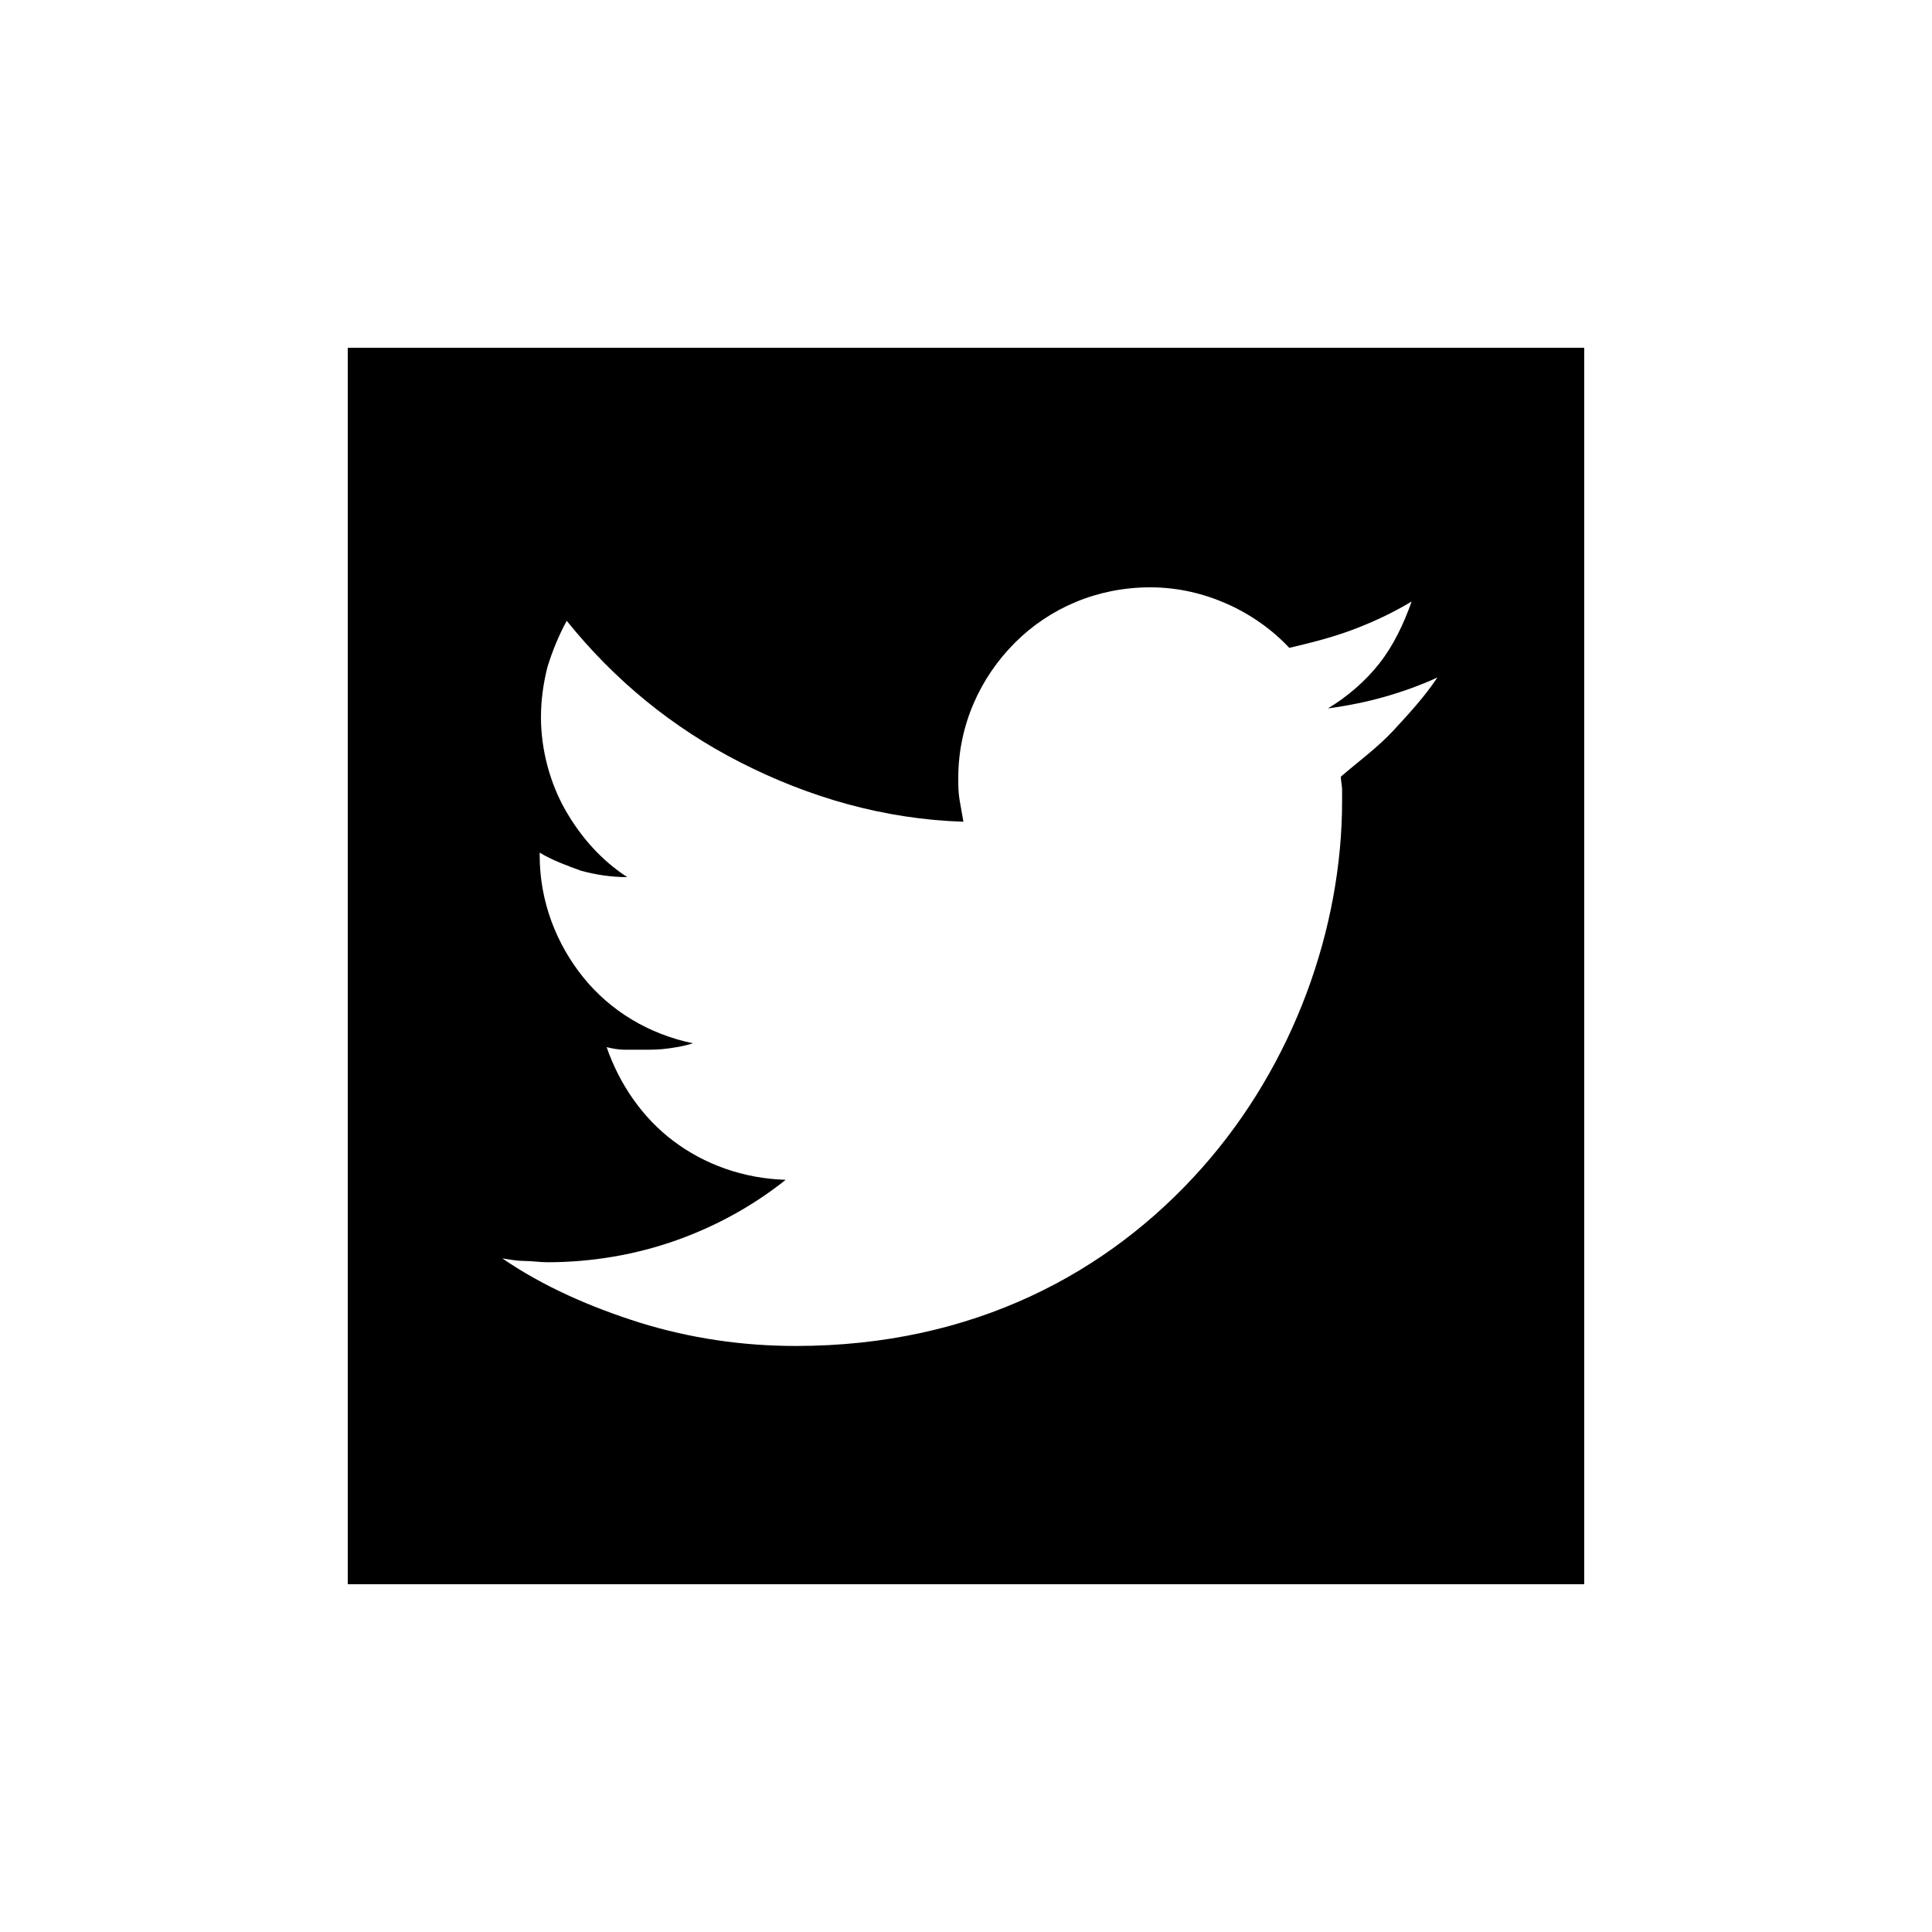 <?xml version="1.0" encoding="utf-8"?>
<!-- Generator: Adobe Illustrator 19.1.0, SVG Export Plug-In . SVG Version: 6.00 Build 0)  -->
<!DOCTYPE svg PUBLIC "-//W3C//DTD SVG 1.1//EN" "http://www.w3.org/Graphics/SVG/1.1/DTD/svg11.dtd">
<svg version="1.1" id="icon" xmlns="http://www.w3.org/2000/svg" xmlns:xlink="http://www.w3.org/1999/xlink" x="0px" y="0px"
	 width="150px" height="150px" viewBox="0 0 150 150" enable-background="new 0 0 150 150" xml:space="preserve">
<g>
	<path d="M27,27v48v48h48h48V75V27H75H27z M104.1,60.3c0,0.3,0.1,0.7,0.1,1c0,0.3,0,0.6,0,0.9c0,9.8-3.7,20.4-10.9,28.5
		c-7.2,8.1-17.7,13.8-31.5,13.8c-4.2,0-8.2-0.6-12.1-1.8c-3.8-1.2-7.5-2.8-10.7-5c0.6,0.1,1.2,0.2,1.7,0.2c0.6,0,1.2,0.1,1.8,0.1
		c3.5,0,6.9-0.6,10-1.7s6-2.7,8.5-4.7c-3.3-0.1-6.3-1.2-8.7-3c-2.4-1.8-4.2-4.4-5.2-7.3c0.4,0.1,0.9,0.2,1.4,0.2c0.5,0,1,0,1.4,0
		c0.7,0,1.3,0,2-0.1s1.3-0.2,1.9-0.4c-3.4-0.7-6.4-2.5-8.5-5.1c-2.1-2.6-3.4-5.9-3.4-9.5v-0.1v-0.1c1,0.6,2.1,1,3.2,1.4
		c1.1,0.3,2.3,0.5,3.6,0.5c-2-1.3-3.6-3.1-4.8-5.2S42,58.2,42,55.7c0-1.4,0.2-2.7,0.5-3.9c0.4-1.3,0.9-2.5,1.5-3.6
		c3.7,4.6,8.2,8.3,13.5,11s11.1,4.4,17.3,4.6c-0.1-0.6-0.2-1.1-0.3-1.7c-0.1-0.6-0.1-1.1-0.1-1.7c0-4.1,1.7-7.8,4.4-10.5
		c2.7-2.7,6.4-4.3,10.5-4.3c2.2,0,4.2,0.5,6,1.3c1.8,0.8,3.5,2,4.8,3.4c1.7-0.4,3.3-0.8,4.9-1.4c1.6-0.6,3.1-1.3,4.6-2.2
		c-0.6,1.7-1.4,3.4-2.5,4.8c-1.1,1.4-2.5,2.6-4,3.5c1.5-0.2,3-0.5,4.4-0.9c1.4-0.4,2.8-0.9,4.1-1.5c-1,1.5-2.2,2.8-3.4,4.1
		S105.5,59.1,104.1,60.3z"/>
</g>
</svg>
